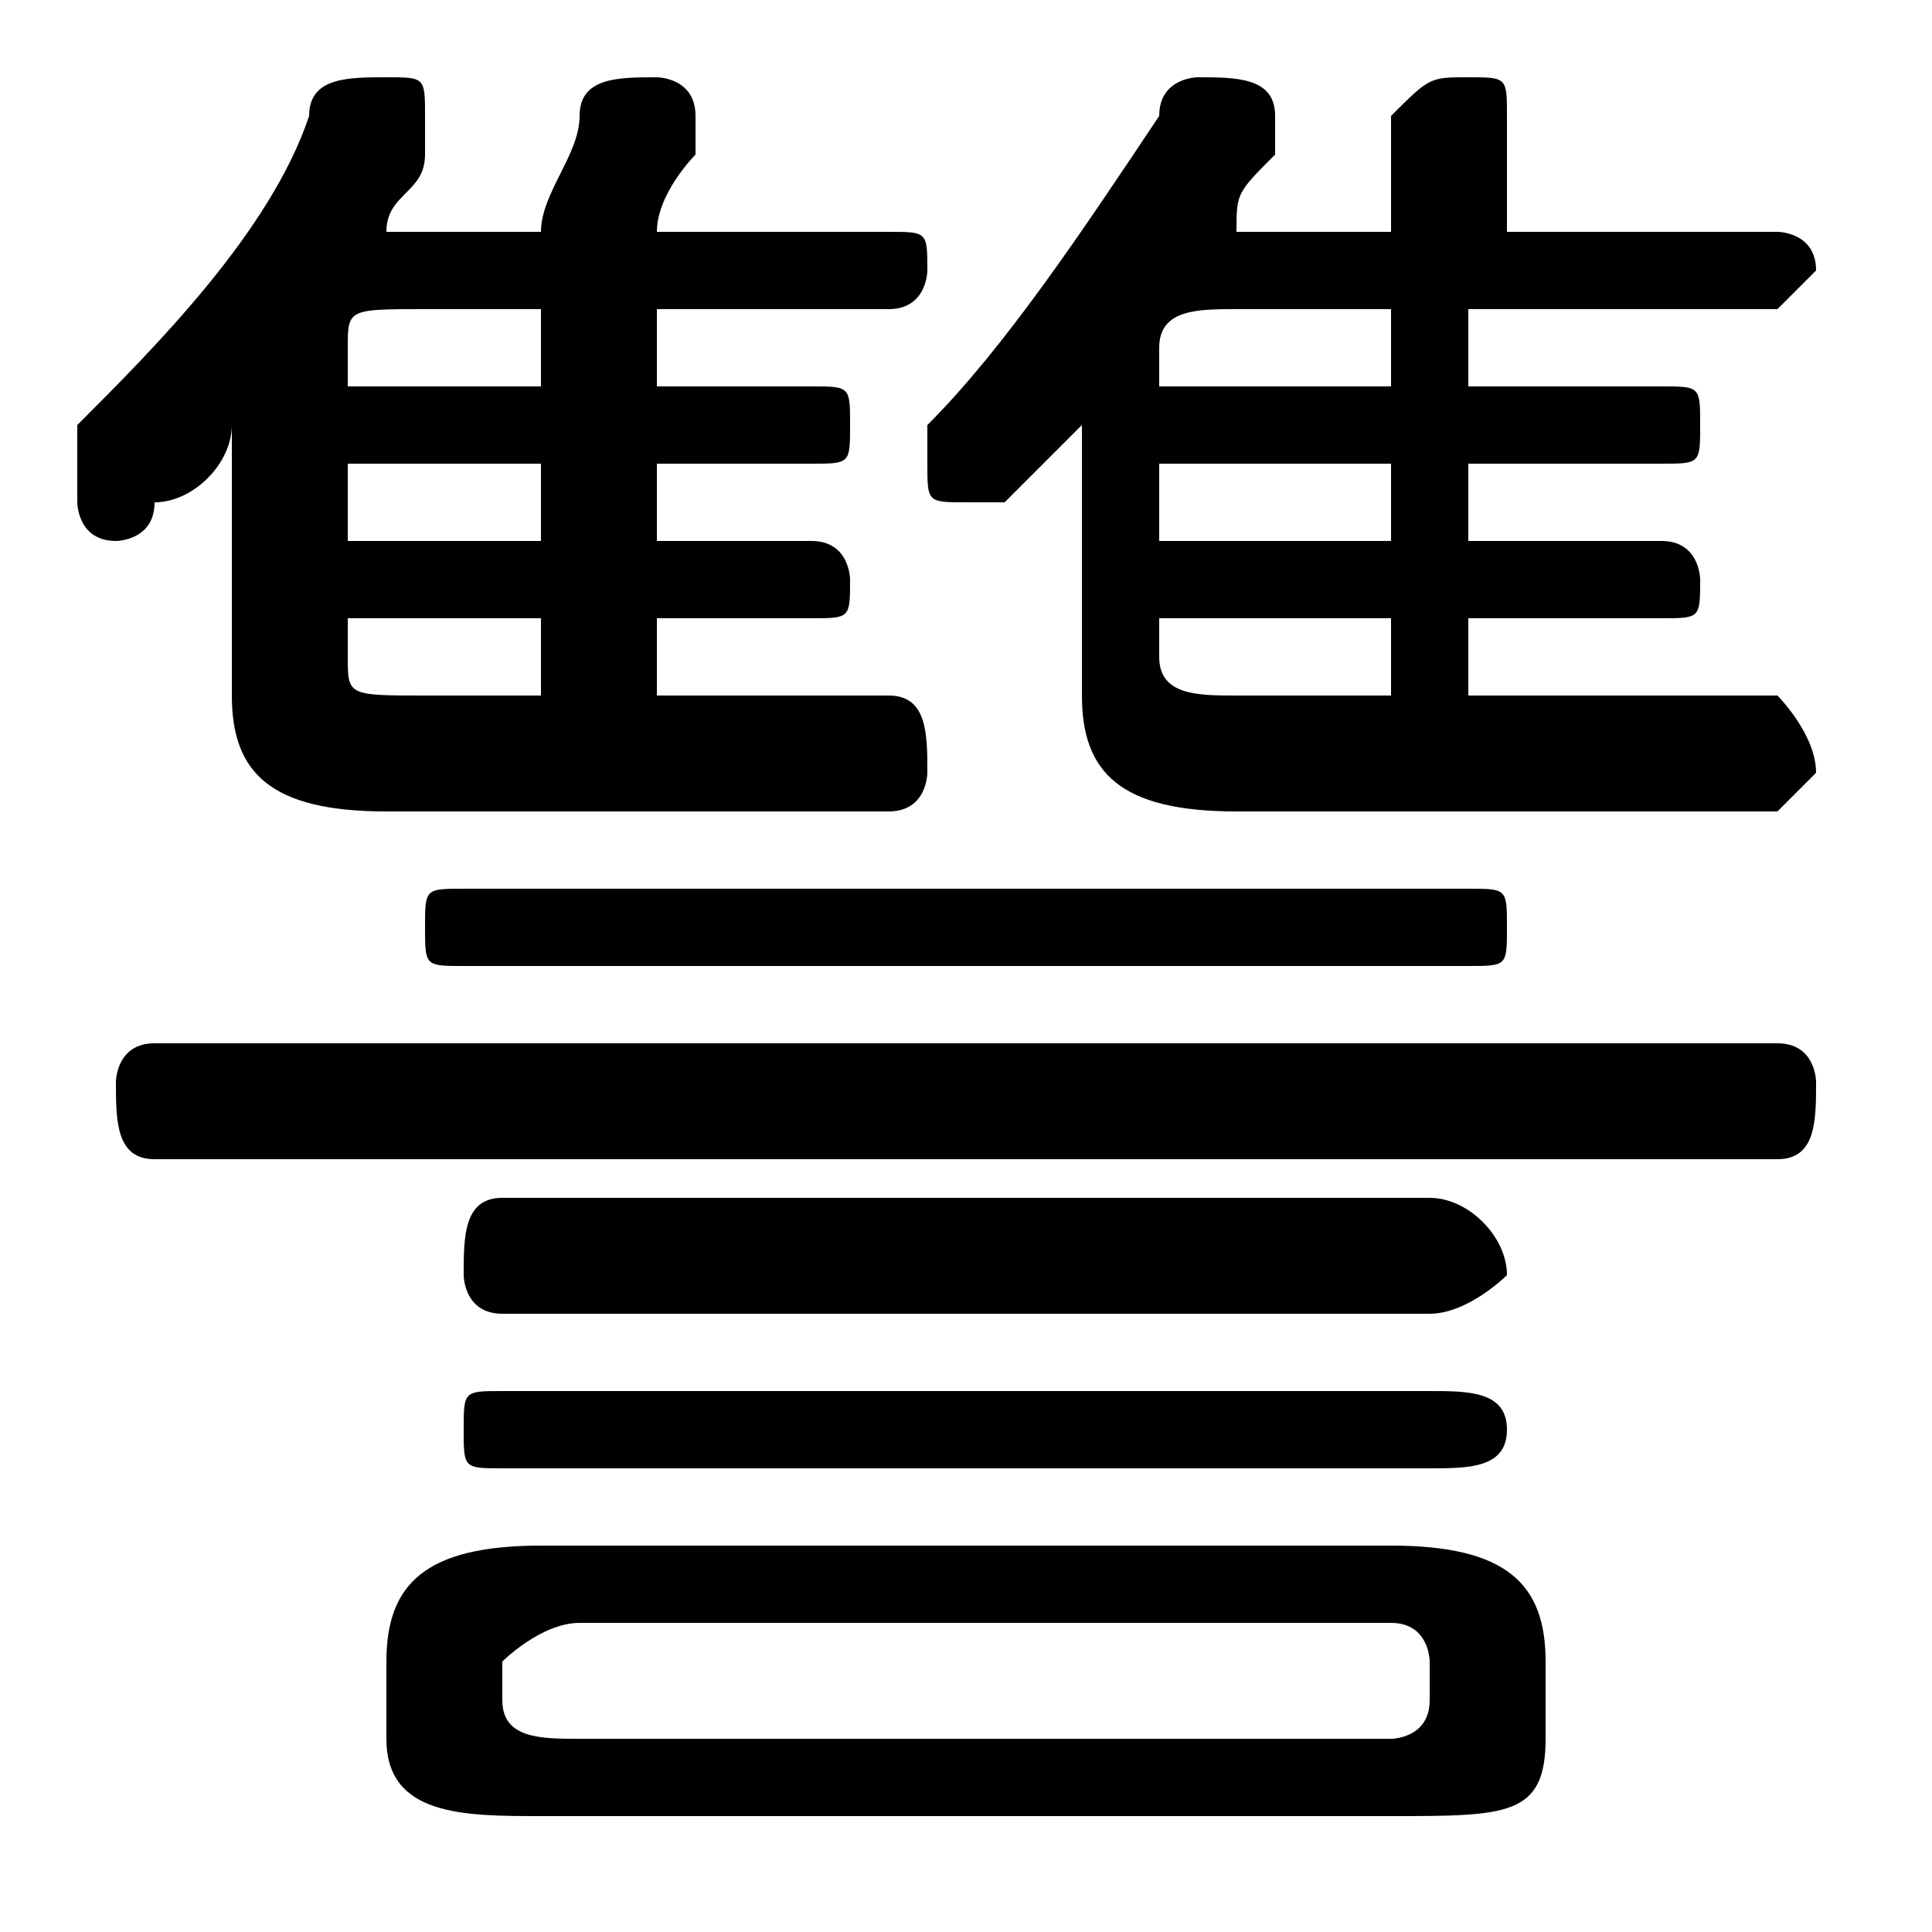 <svg xmlns="http://www.w3.org/2000/svg" viewBox="0 -44.0 50.0 50.0">
    <rect x="0" y="-44.0" width="50.0" height="50.0" fill="#808080" stroke="none"/>
    <g transform="scale(1, -1)">
        <!-- ボディの枠 -->
        <rect x="0" y="-6.0" width="50.0" height="50.0"
            stroke="white" fill="white"/>
        <!-- グリフ座標系の原点 -->
        <circle cx="0" cy="0" r="5" fill="white"/>
        <!-- グリフのアウトライン -->
        <g style="fill:black;stroke:#000000;stroke-width:0;stroke-linecap:round;stroke-linejoin:round;">
        <path d="M 17.0 32.0 L 21.0 32.0 C 22.0 32.0 22.0 32.0 22.0 33.0 C 22.0 34.0 22.0 34.0 21.0 34.0 L 17.0 34.0 L 17.0 36.0 L 23.0 36.0 C 24.0 36.0 24.0 37.0 24.0 37.0 C 24.0 38.0 24.0 38.0 23.0 38.0 L 17.0 38.0 C 17.0 39.0 18.0 40.0 18.0 40.0 C 18.0 40.0 18.0 41.0 18.0 41.0 C 18.0 42.0 17.0 42.0 17.0 42.0 C 16.0 42.0 15.0 42.0 15.0 41.0 C 15.0 40.0 14.0 39.0 14.0 38.0 L 10.0 38.0 C 10.0 38.0 10.0 38.0 10.0 38.0 C 10.0 39.0 11.0 39.0 11.0 40.0 C 11.0 40.0 11.0 41.0 11.0 41.0 C 11.0 42.0 11.0 42.0 10.0 42.0 C 9.0 42.0 8.0 42.0 8.0 41.0 C 7.0 38.0 4.0 35.0 2.0 33.0 C 2.0 32.0 2.0 32.0 2.0 31.0 C 2.0 31.0 2.0 30.0 3.0 30.0 C 3.0 30.0 4.0 30.0 4.0 31.0 C 5.0 31.0 6.0 32.0 6.0 33.0 L 6.0 26.0 C 6.0 24.0 7.0 23.0 10.0 23.0 L 23.0 23.0 C 24.0 23.0 24.0 24.0 24.0 24.0 C 24.0 25.0 24.0 26.0 23.0 26.0 L 17.0 26.0 L 17.0 28.0 L 21.0 28.0 C 22.0 28.0 22.0 28.0 22.0 29.0 C 22.0 29.0 22.0 30.0 21.0 30.0 L 17.0 30.0 Z M 14.0 32.0 L 14.0 30.0 L 9.0 30.0 L 9.0 32.0 Z M 14.0 34.0 L 9.0 34.0 L 9.0 35.0 C 9.0 36.0 9.0 36.0 11.0 36.0 L 14.0 36.0 Z M 14.0 26.0 L 11.0 26.0 C 9.0 26.0 9.0 26.0 9.0 27.0 L 9.0 28.0 L 14.0 28.0 Z M 38.0 32.0 L 43.0 32.0 C 44.0 32.0 44.0 32.0 44.0 33.0 C 44.0 34.0 44.0 34.0 43.0 34.0 L 38.0 34.0 L 38.0 36.0 L 46.0 36.0 C 46.0 36.0 47.0 37.0 47.0 37.0 C 47.0 38.0 46.0 38.0 46.0 38.0 L 39.0 38.0 C 39.0 39.0 39.0 40.0 39.0 40.0 C 39.0 40.0 39.0 41.0 39.0 41.0 C 39.0 42.0 39.0 42.0 38.0 42.0 C 37.0 42.0 37.0 42.0 36.0 41.0 C 36.0 40.0 36.0 39.0 36.0 38.0 L 32.0 38.0 L 32.0 38.0 C 32.0 39.0 32.0 39.0 33.0 40.0 C 33.0 40.0 33.0 41.0 33.0 41.0 C 33.0 42.0 32.0 42.0 31.0 42.0 C 31.0 42.0 30.0 42.0 30.0 41.0 C 28.0 38.0 26.0 35.0 24.0 33.0 C 24.0 33.0 24.0 32.0 24.0 32.0 C 24.0 31.0 24.0 31.0 25.0 31.0 C 26.0 31.0 26.0 31.0 26.0 31.0 C 27.0 32.0 27.0 32.0 28.0 33.0 L 28.0 26.0 C 28.0 24.0 29.0 23.0 32.0 23.0 L 46.0 23.0 C 46.0 23.0 47.0 24.0 47.0 24.0 C 47.0 25.0 46.0 26.0 46.0 26.0 L 38.0 26.0 L 38.0 28.0 L 43.0 28.0 C 44.0 28.0 44.0 28.0 44.0 29.0 C 44.0 29.0 44.0 30.0 43.0 30.0 L 38.0 30.0 Z M 36.0 32.0 L 36.0 30.0 L 30.0 30.0 L 30.0 32.0 Z M 36.0 34.0 L 30.0 34.0 L 30.0 35.0 C 30.0 36.0 31.0 36.0 32.0 36.0 L 36.0 36.0 Z M 36.0 26.0 L 32.0 26.0 C 31.0 26.0 30.0 26.0 30.0 27.0 L 30.0 28.0 L 36.0 28.0 Z M 36.0 -3.0 C 39.0 -3.0 40.0 -3.0 40.0 -1.0 L 40.0 1.0 C 40.0 3.0 39.0 4.0 36.0 4.0 L 14.0 4.0 C 11.0 4.0 10.0 3.0 10.0 1.0 L 10.0 -1.0 C 10.0 -3.0 12.0 -3.0 14.0 -3.0 Z M 15.0 -1.0 C 14.0 -1.0 13.0 -1.0 13.0 -0.0 L 13.0 1.0 C 13.0 1.0 14.0 2.0 15.0 2.0 L 36.0 2.0 C 37.0 2.0 37.0 1.0 37.0 1.0 L 37.0 -0.0 C 37.0 -1.0 36.0 -1.0 36.0 -1.0 Z M 46.0 14.0 C 47.0 14.0 47.0 15.0 47.0 16.0 C 47.0 16.0 47.0 17.0 46.0 17.0 L 4.0 17.0 C 3.0 17.0 3.0 16.0 3.0 16.0 C 3.0 15.0 3.0 14.0 4.0 14.0 Z M 37.0 10.0 C 38.0 10.0 39.0 11.0 39.0 11.0 C 39.0 12.0 38.0 13.0 37.0 13.0 L 13.0 13.0 C 12.0 13.0 12.0 12.0 12.0 11.0 C 12.0 11.0 12.0 10.0 13.0 10.0 Z M 37.0 6.0 C 38.0 6.0 39.0 6.0 39.0 7.0 C 39.0 8.0 38.0 8.0 37.0 8.0 L 13.0 8.0 C 12.0 8.0 12.0 8.0 12.0 7.0 C 12.0 6.0 12.0 6.0 13.0 6.0 Z M 38.0 19.0 C 39.0 19.0 39.0 19.0 39.0 20.0 C 39.0 21.0 39.0 21.0 38.0 21.0 L 12.0 21.0 C 11.0 21.0 11.0 21.0 11.0 20.0 C 11.0 19.0 11.0 19.0 12.0 19.0 Z"/>
    </g>
    </g>
</svg>
